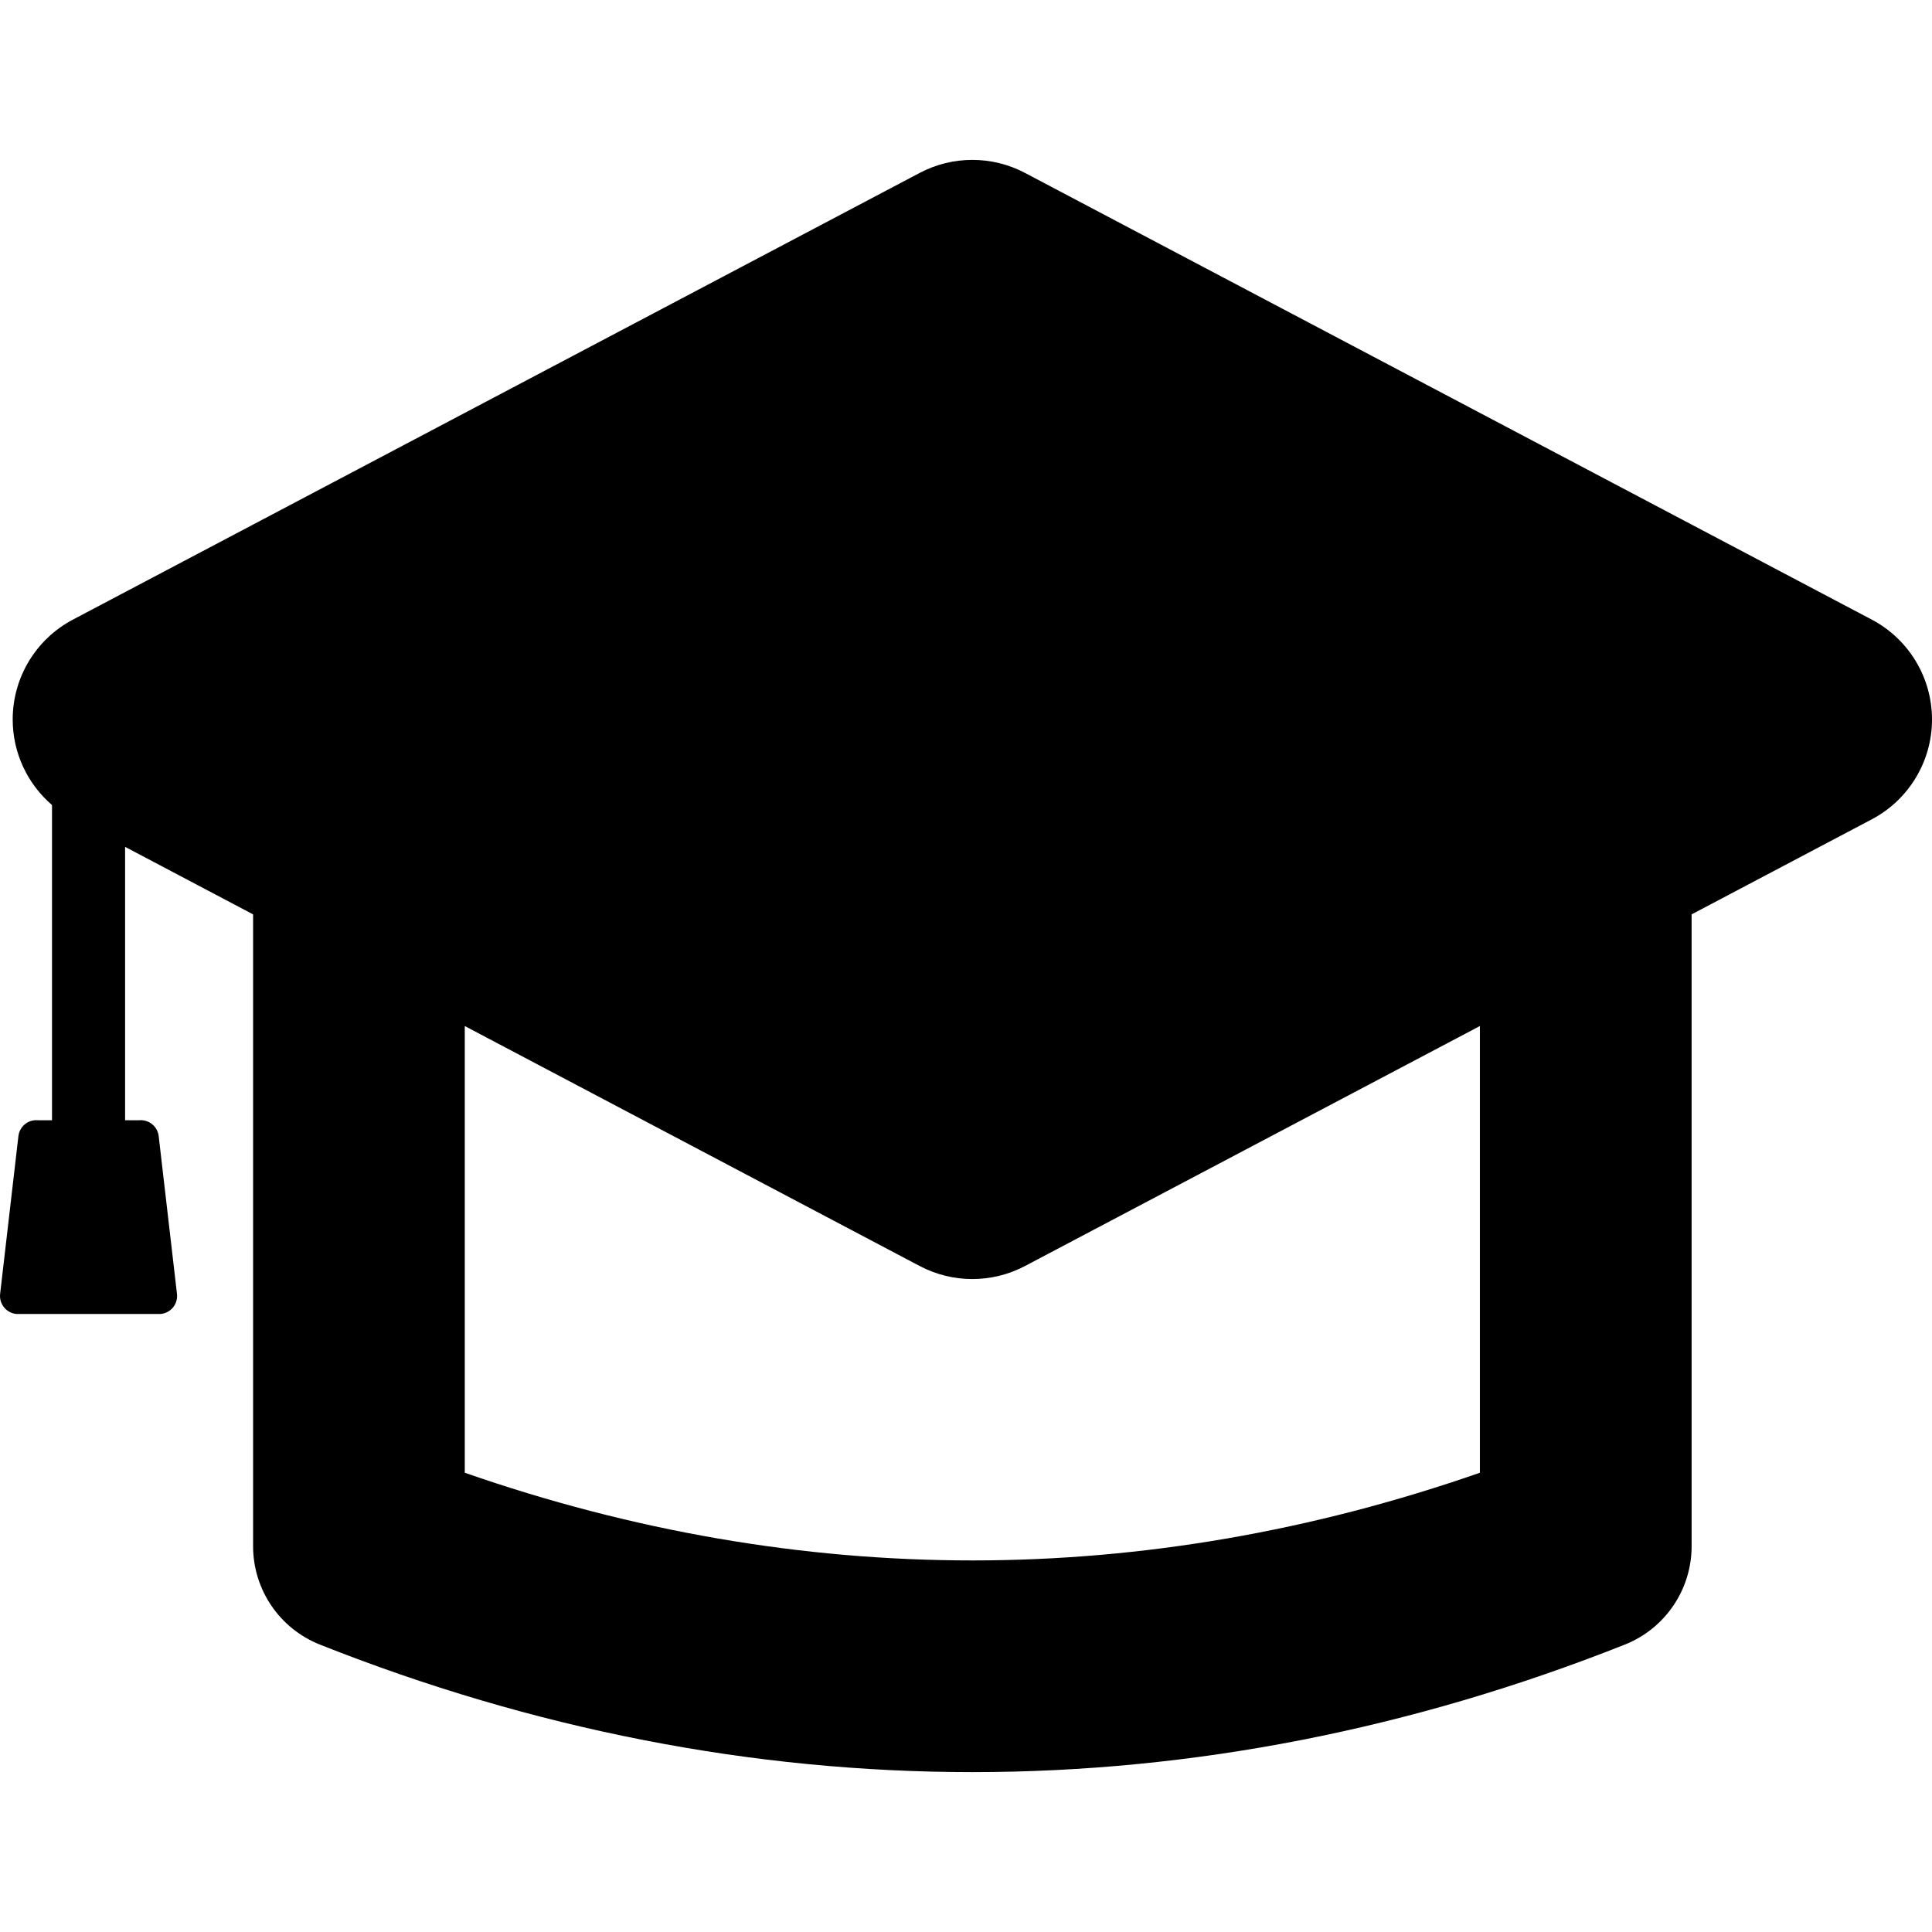 <?xml version="1.0" encoding="iso-8859-1"?>
<!-- Generator: Adobe Illustrator 16.0.0, SVG Export Plug-In . SVG Version: 6.00 Build 0)  -->
<!DOCTYPE svg PUBLIC "-//W3C//DTD SVG 1.1//EN" "http://www.w3.org/Graphics/SVG/1.1/DTD/svg11.dtd">
<svg version="1.1" id="Capa_1" xmlns="http://www.w3.org/2000/svg" xmlns:xlink="http://www.w3.org/1999/xlink" x="0px" y="0px"
	 width="410.001px" height="410.001px" viewBox="0 0 410.001 410.001" style="enable-background:new 0 0 410.001 410.001;"
	 xml:space="preserve">
<g>
	<g>
		<path d="M397.218,131.491L217.526,36.697c-6.998-3.69-15.364-3.69-22.359,0L15.474,131.491
			c-7.861,4.146-12.78,12.305-12.78,21.192c0,7.066,3.117,13.662,8.343,18.157v66.891H8.056c-2.069-0.184-3.91,1.31-4.149,3.372
			l-1.595,13.759c-0.763,6.575-1.525,13.15-2.286,19.728c-0.118,1.021,0.179,2.046,0.825,2.847c0.646,0.8,1.586,1.308,2.608,1.404
			h30.667c1.022-0.098,1.962-0.604,2.608-1.404c0.645-0.8,0.942-1.825,0.824-2.847l-3.882-33.485
			c-0.24-2.062-2.078-3.558-4.147-3.372h-2.982v-58.017l27.164,14.33v134.083c0,9.207,5.617,17.48,14.174,20.877
			c45.235,17.958,91.819,27.064,138.457,27.065c0.006,0,0.006,0,0.013,0c46.622,0,93.21-9.105,138.456-27.063
			c8.559-3.396,14.178-11.672,14.178-20.879c-0.005-57.4-0.005-70.033-0.002-118.657l0.001-15.426l38.233-20.171
			c7.861-4.146,12.781-12.304,12.781-21.19C409.998,143.795,405.078,135.637,397.218,131.491z M206.352,331.148
			c-0.004,0-0.01,0-0.012,0c-36.109-0.001-72.271-6.255-107.708-18.611V217.74l96.536,50.926c3.498,1.845,7.337,2.769,11.177,2.769
			c3.842,0,7.683-0.923,11.181-2.769l96.531-50.926c-0.001,37.646-0.002,53.108,0.001,94.798
			C278.611,324.896,242.451,331.148,206.352,331.148z"/>
	</g>
</g>
<g>
</g>
<g>
</g>
<g>
</g>
<g>
</g>
<g>
</g>
<g>
</g>
<g>
</g>
<g>
</g>
<g>
</g>
<g>
</g>
<g>
</g>
<g>
</g>
<g>
</g>
<g>
</g>
<g>
</g>
</svg>
